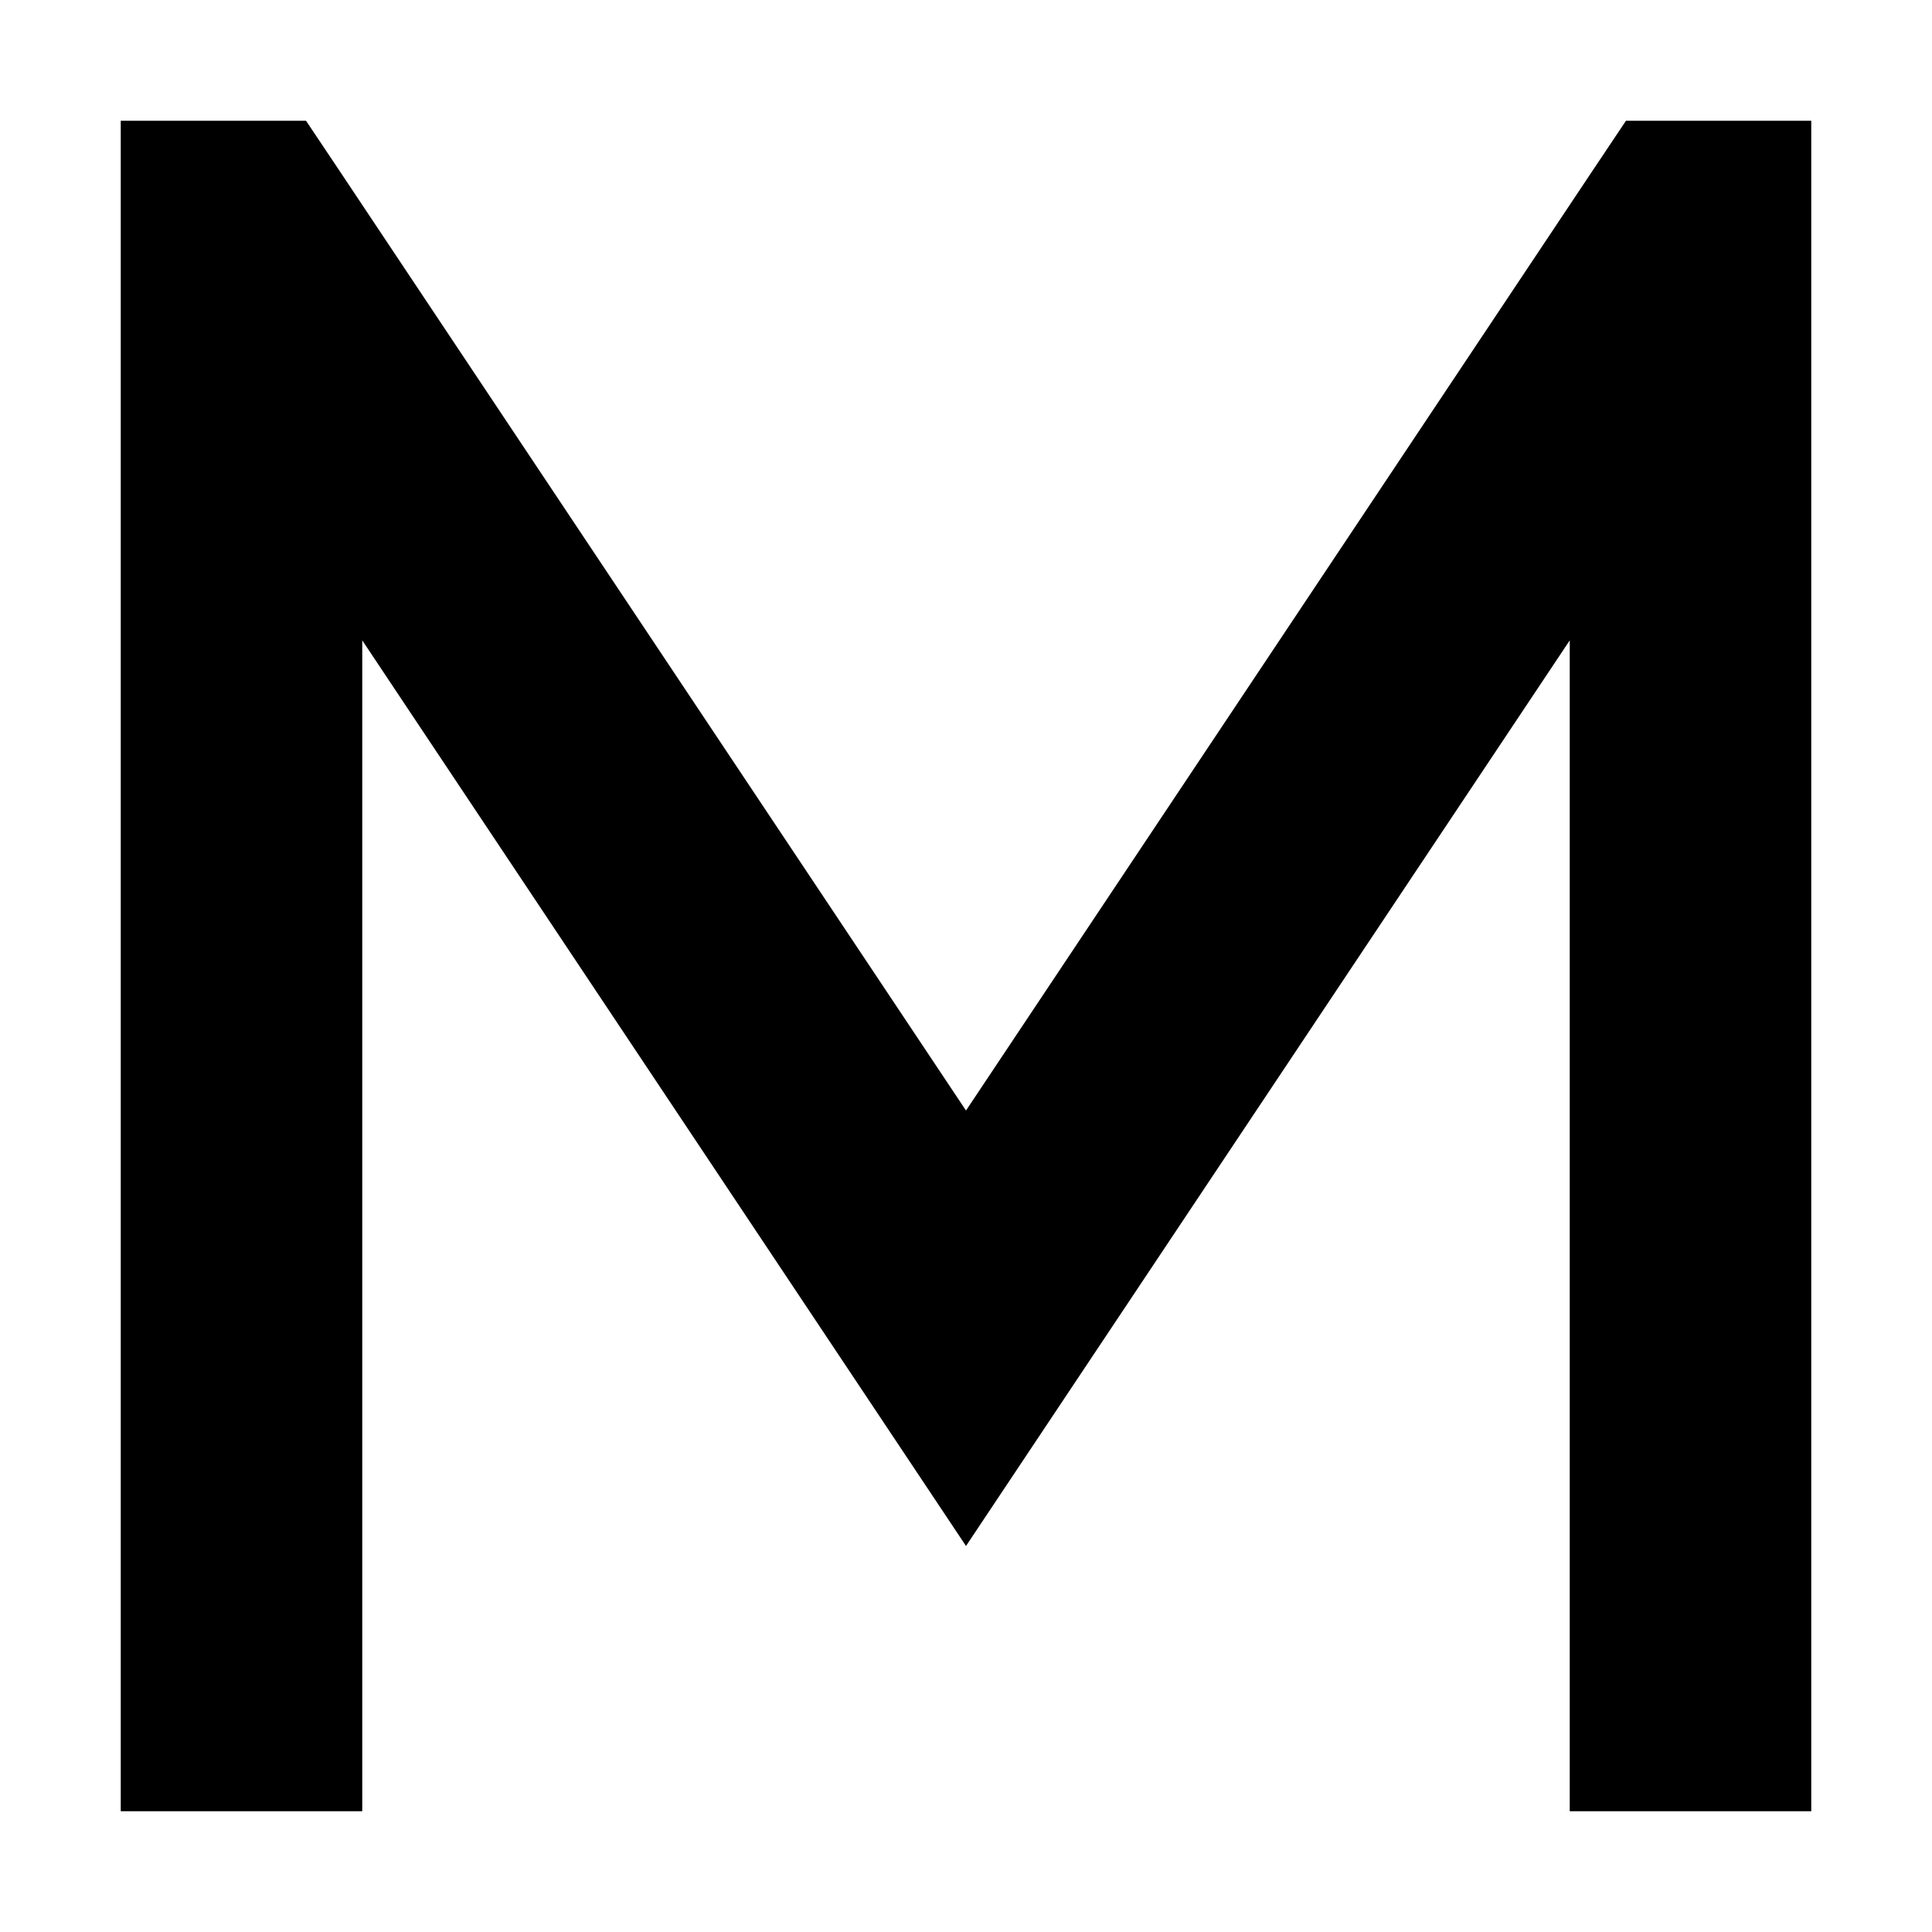 <svg xmlns="http://www.w3.org/2000/svg" width="24" height="24" viewBox="0 0 448 512">
    <path class="pr-icon-duotone-secondary" d="M0 32L0 64 0 448l0 32 64 0 0-32 0-278.3L197.4 369.8 224 409.7l26.6-39.9L384 169.7 384 448l0 32 64 0 0-32 0-384 0-32-49.1 0-9.5 14.2L224 294.3 58.6 46.2 49.1 32 0 32z"/>
</svg>